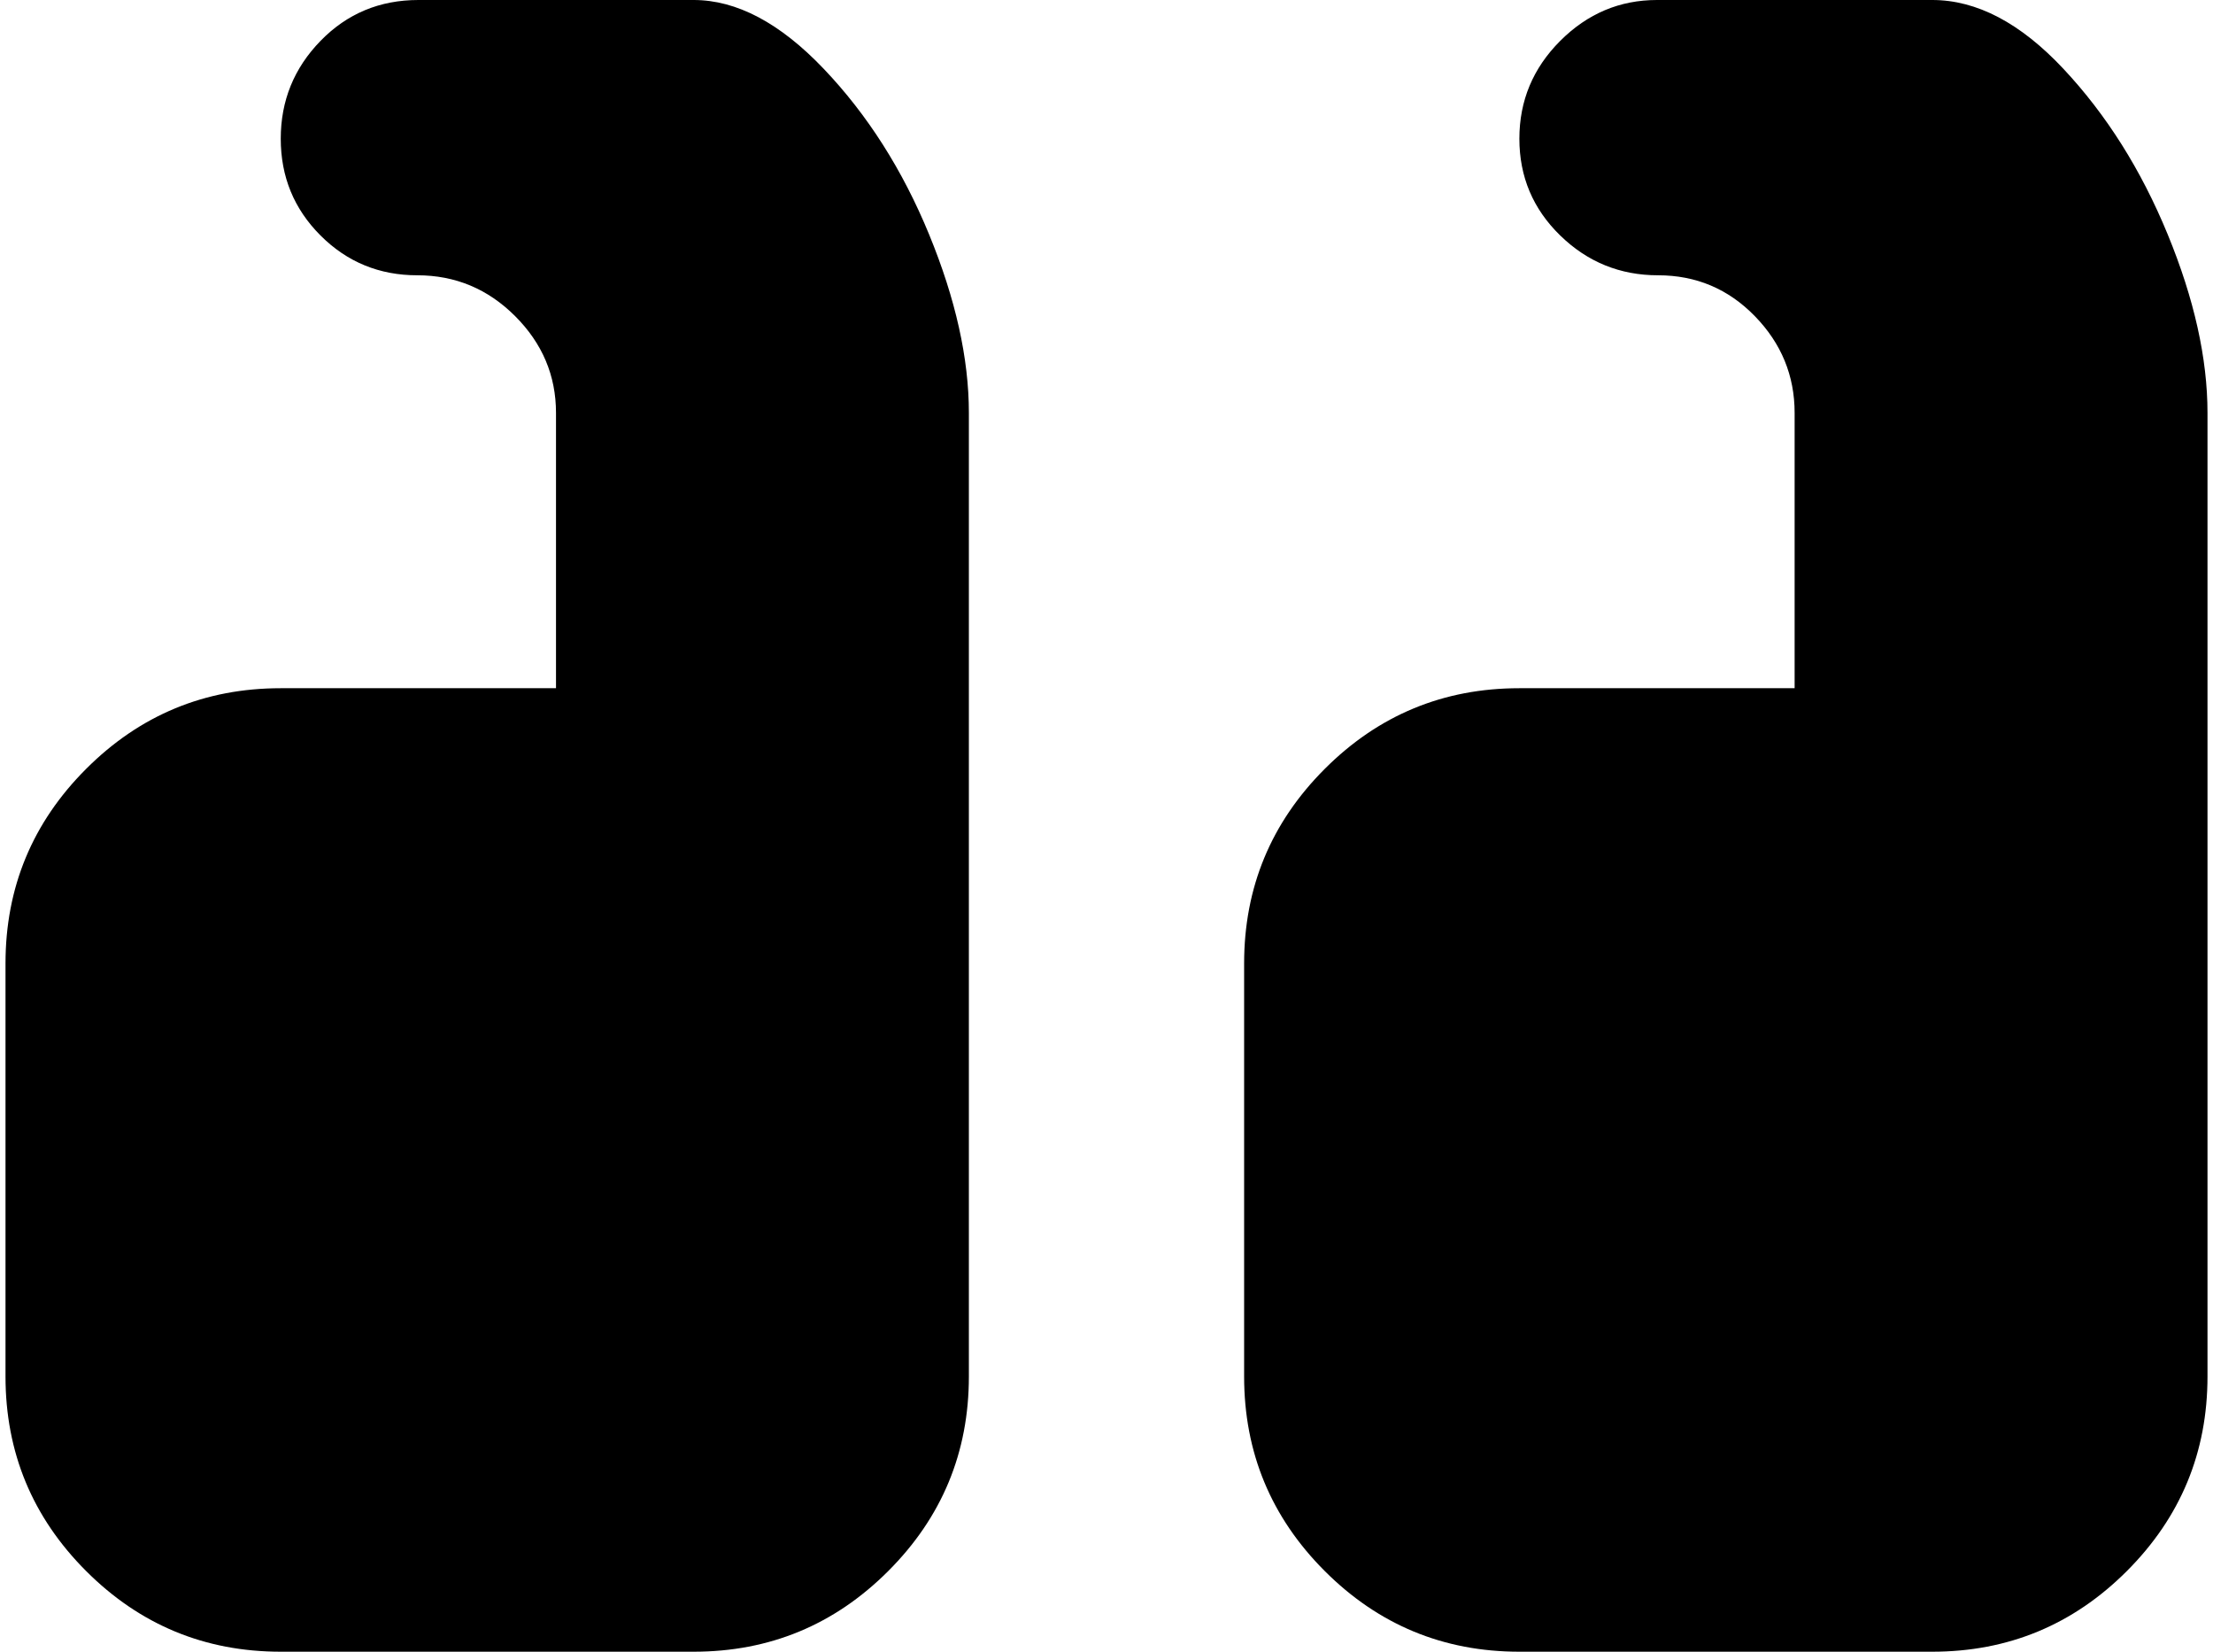 <svg xmlns="http://www.w3.org/2000/svg" width="1.34em" height="1em" viewBox="0 0 1024 768"><path fill="currentColor" d="M896 768H704q-53 0-90.5-37.5T576 640V448q0-53 37.5-90.5T704 320h128V192q0-26-18.5-45t-45-19t-45.5-18.5t-19-45T723 19t45-19h128q31 0 61 32t48.5 77t18.5 83v448q0 53-37.5 90.5T896 768m-576 0H128q-53 0-90.5-37.5T0 640V448q0-53 37.5-90.5T128 320h128V192q0-26-19-45t-45.5-19t-45-18.5t-18.5-45T146.5 19T192 0h128q30 0 60.5 32t49 77t18.5 83v448q0 53-37.5 90.5T320 768"/></svg>